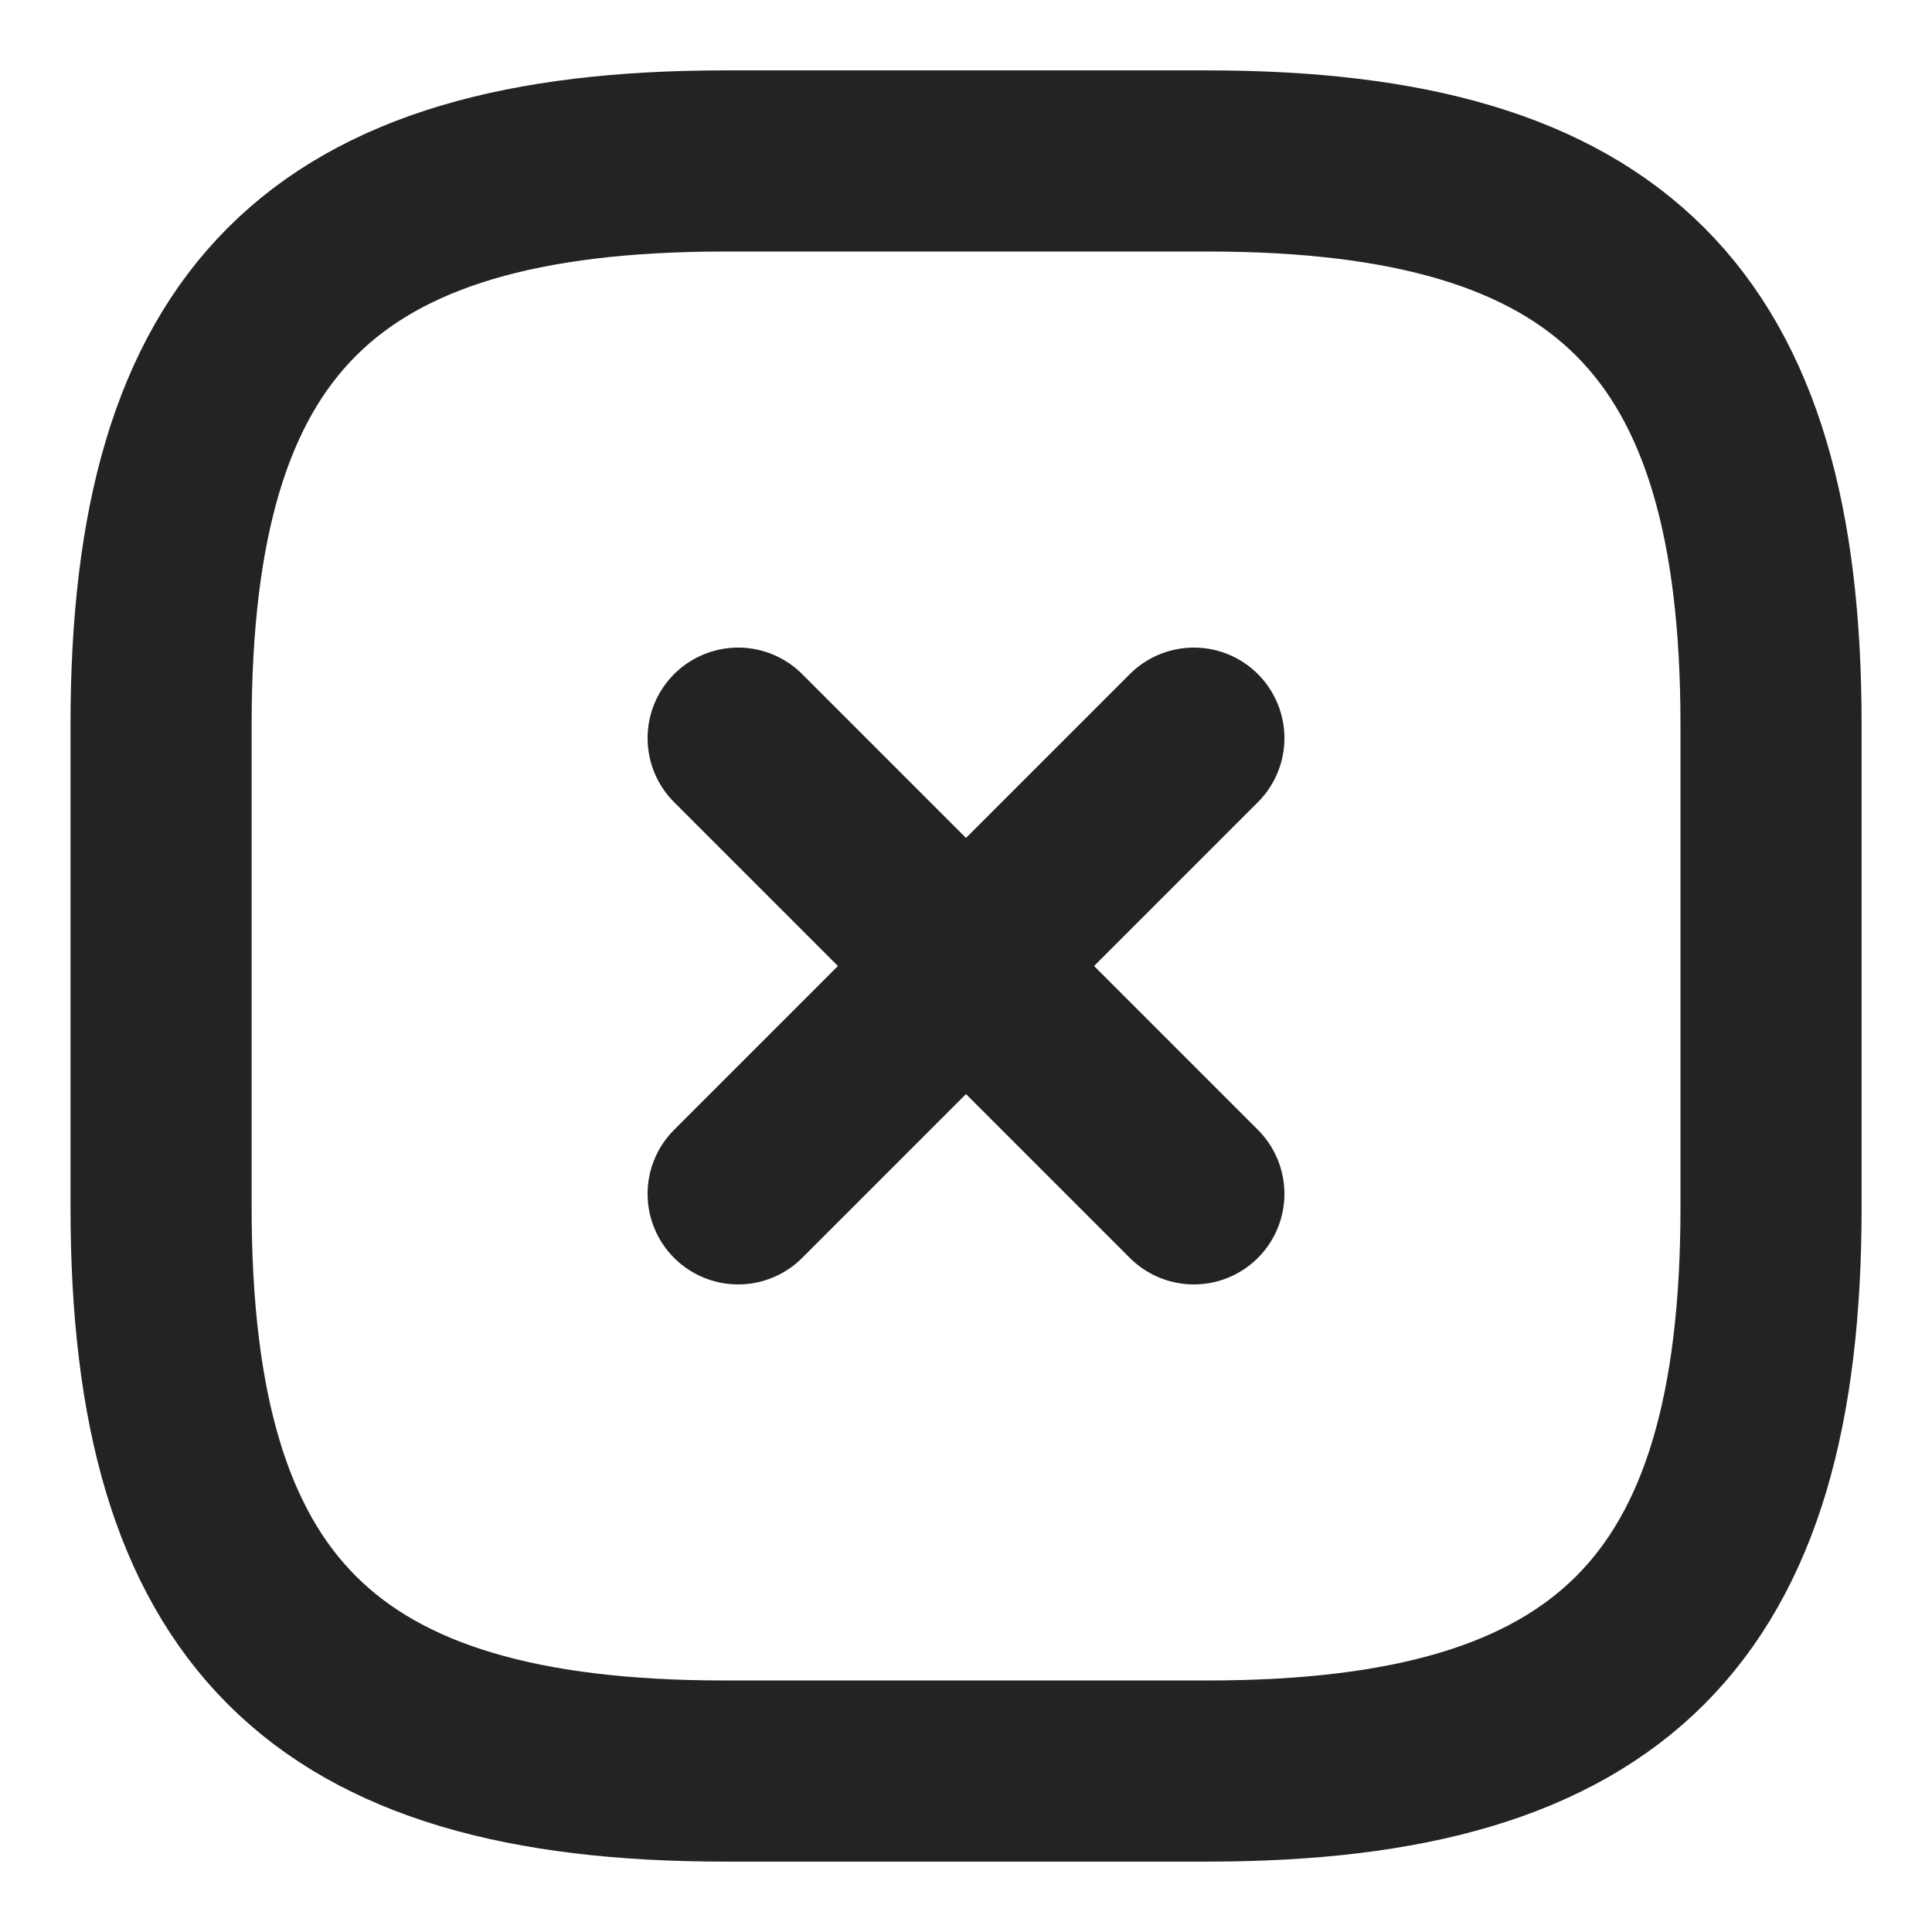 <svg width="16" height="16" viewBox="0 0 16 16" fill="none" xmlns="http://www.w3.org/2000/svg">
<path d="M6.113 9.887L9.887 6.113" stroke="#232323" stroke-width="1.5" stroke-linecap="round" stroke-linejoin="round"/>
<path d="M9.887 9.887L6.113 6.113" stroke="#232323" stroke-width="1.5" stroke-linecap="round" stroke-linejoin="round"/>
<path d="M6.001 14.667H10.001C13.334 14.667 14.667 13.333 14.667 10V6C14.667 2.667 13.334 1.333 10.001 1.333H6.001C2.667 1.333 1.334 2.667 1.334 6V10C1.334 13.333 2.667 14.667 6.001 14.667Z" stroke="#232323" stroke-width="1.5" stroke-linecap="round" stroke-linejoin="round"/>
</svg>
